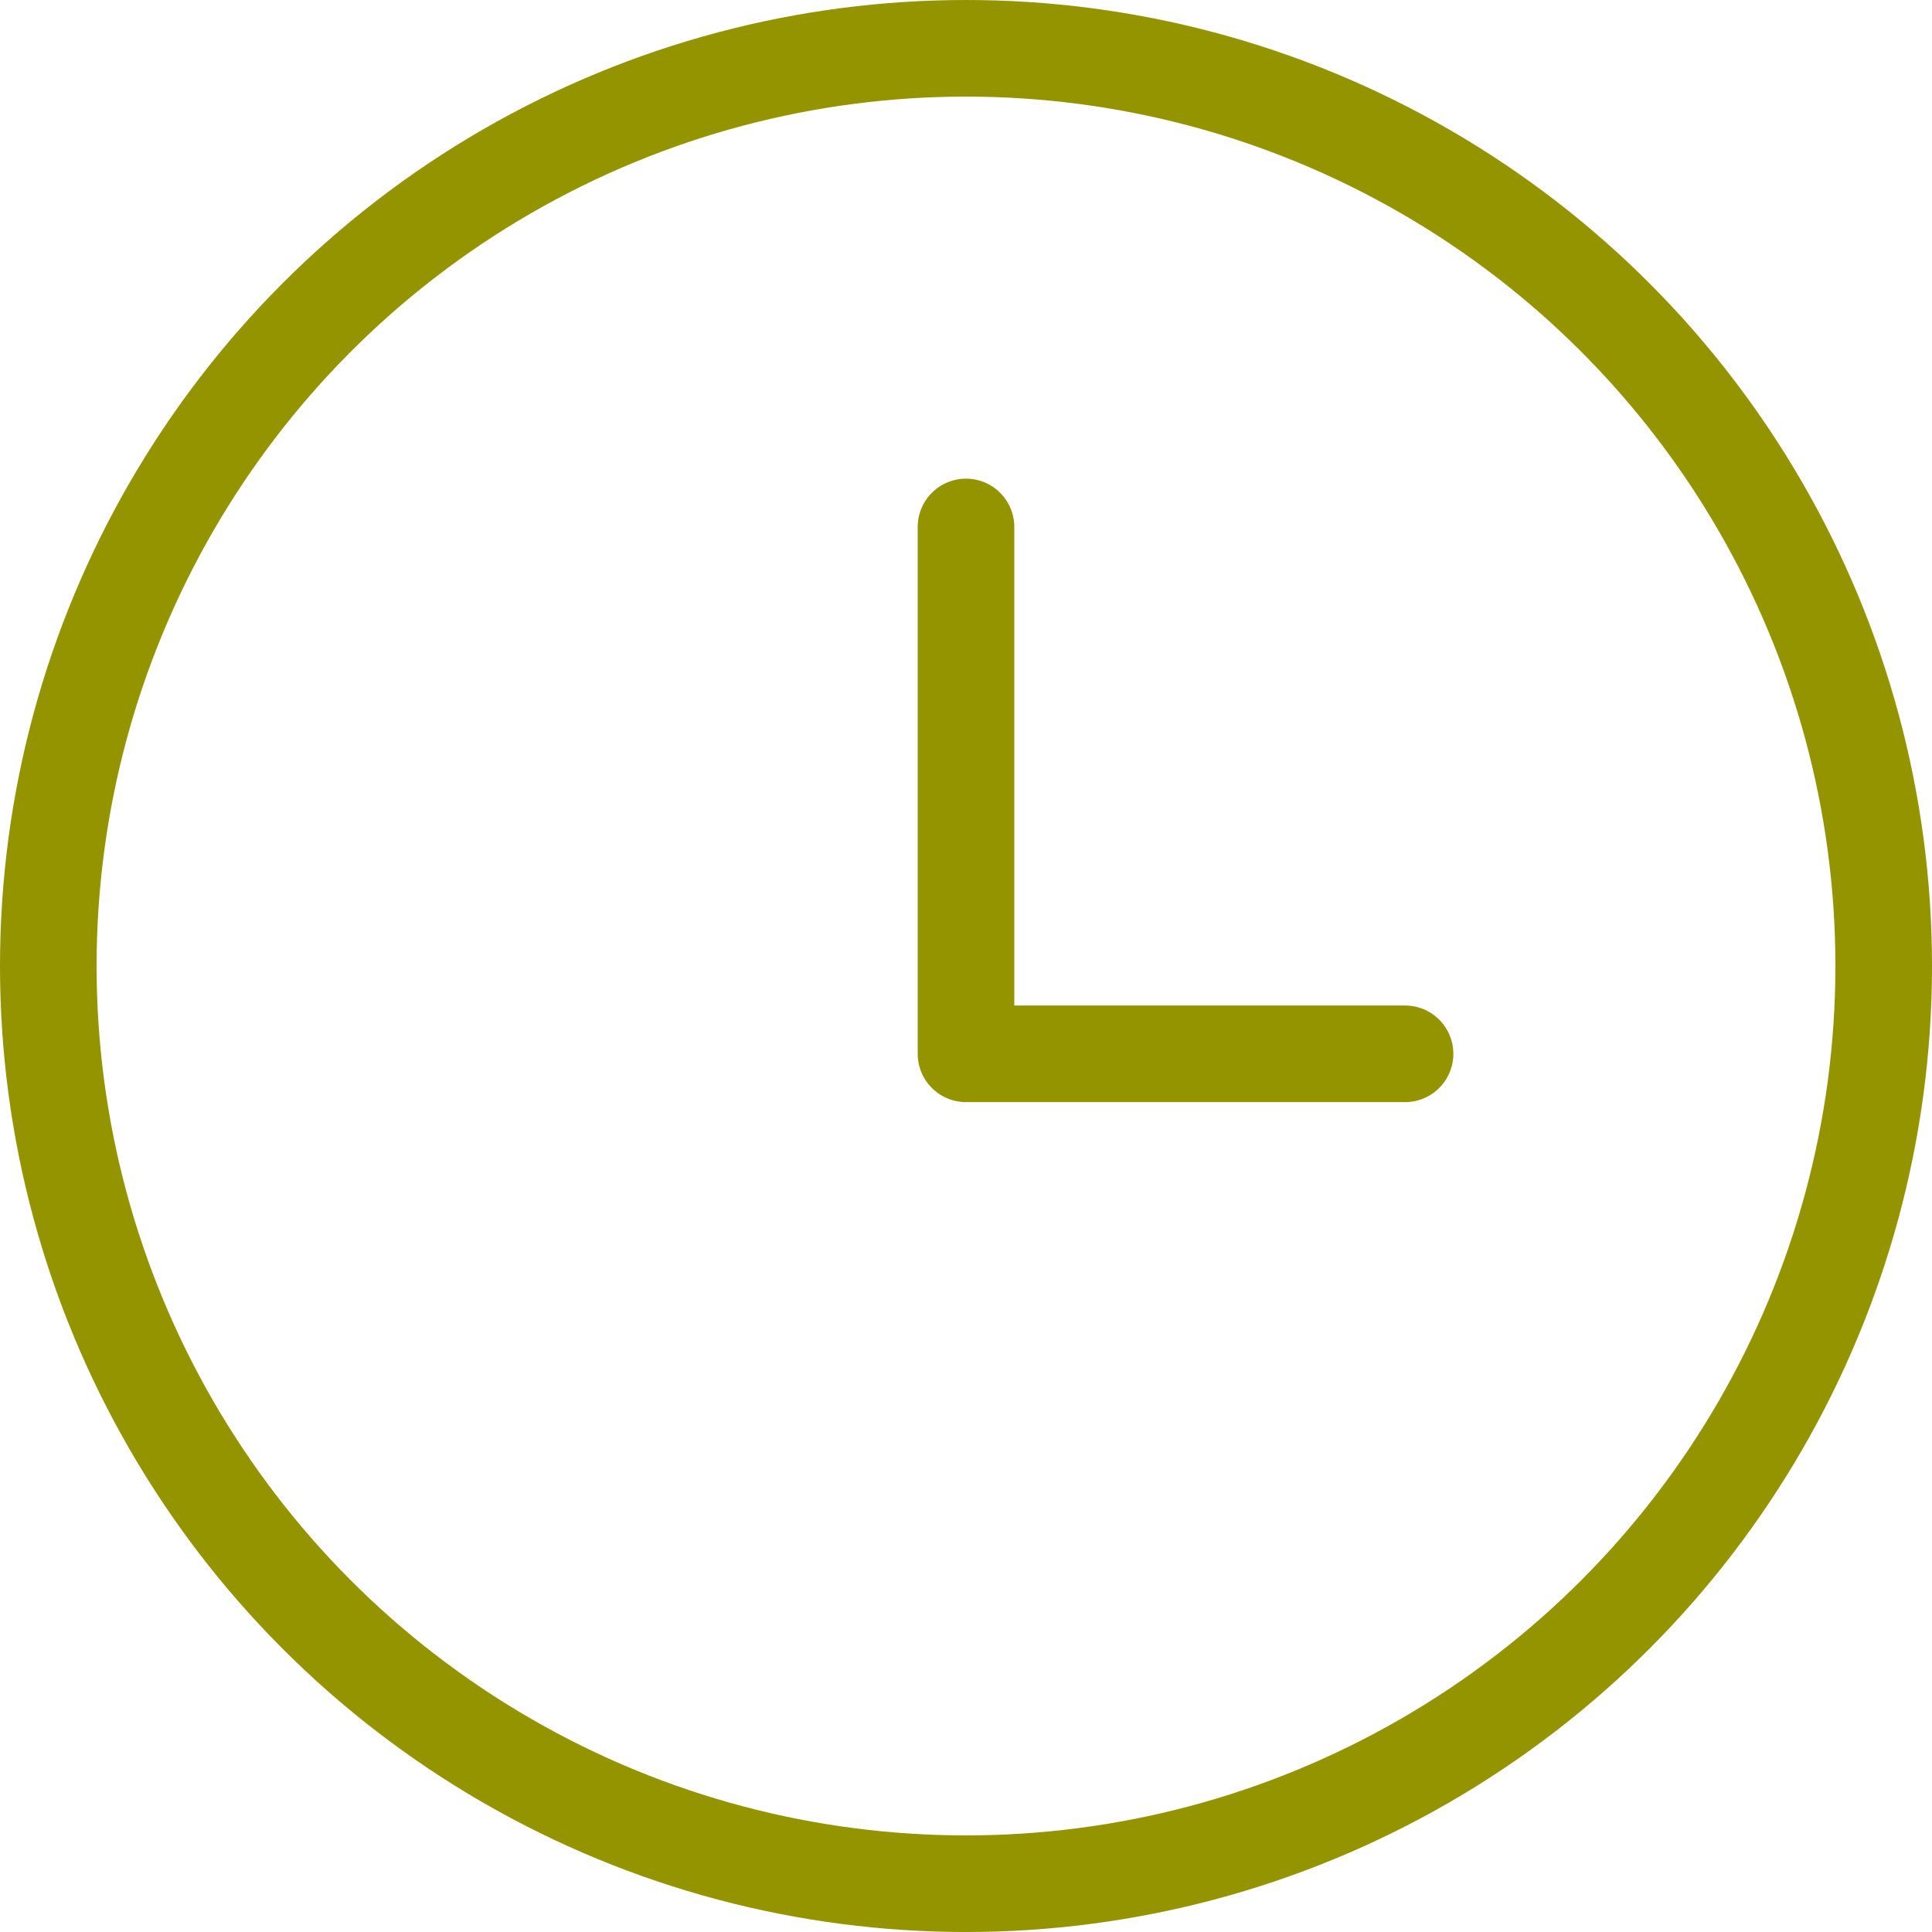 <svg width="20" height="20" viewBox="0 0 20 20" fill="none" xmlns="http://www.w3.org/2000/svg">
<circle cx="10" cy="10" r="9.5" stroke="#949300"/>
<path d="M10 5.455V10.909H14.545" stroke="#949300" stroke-linecap="round" stroke-linejoin="round"/>
</svg>
